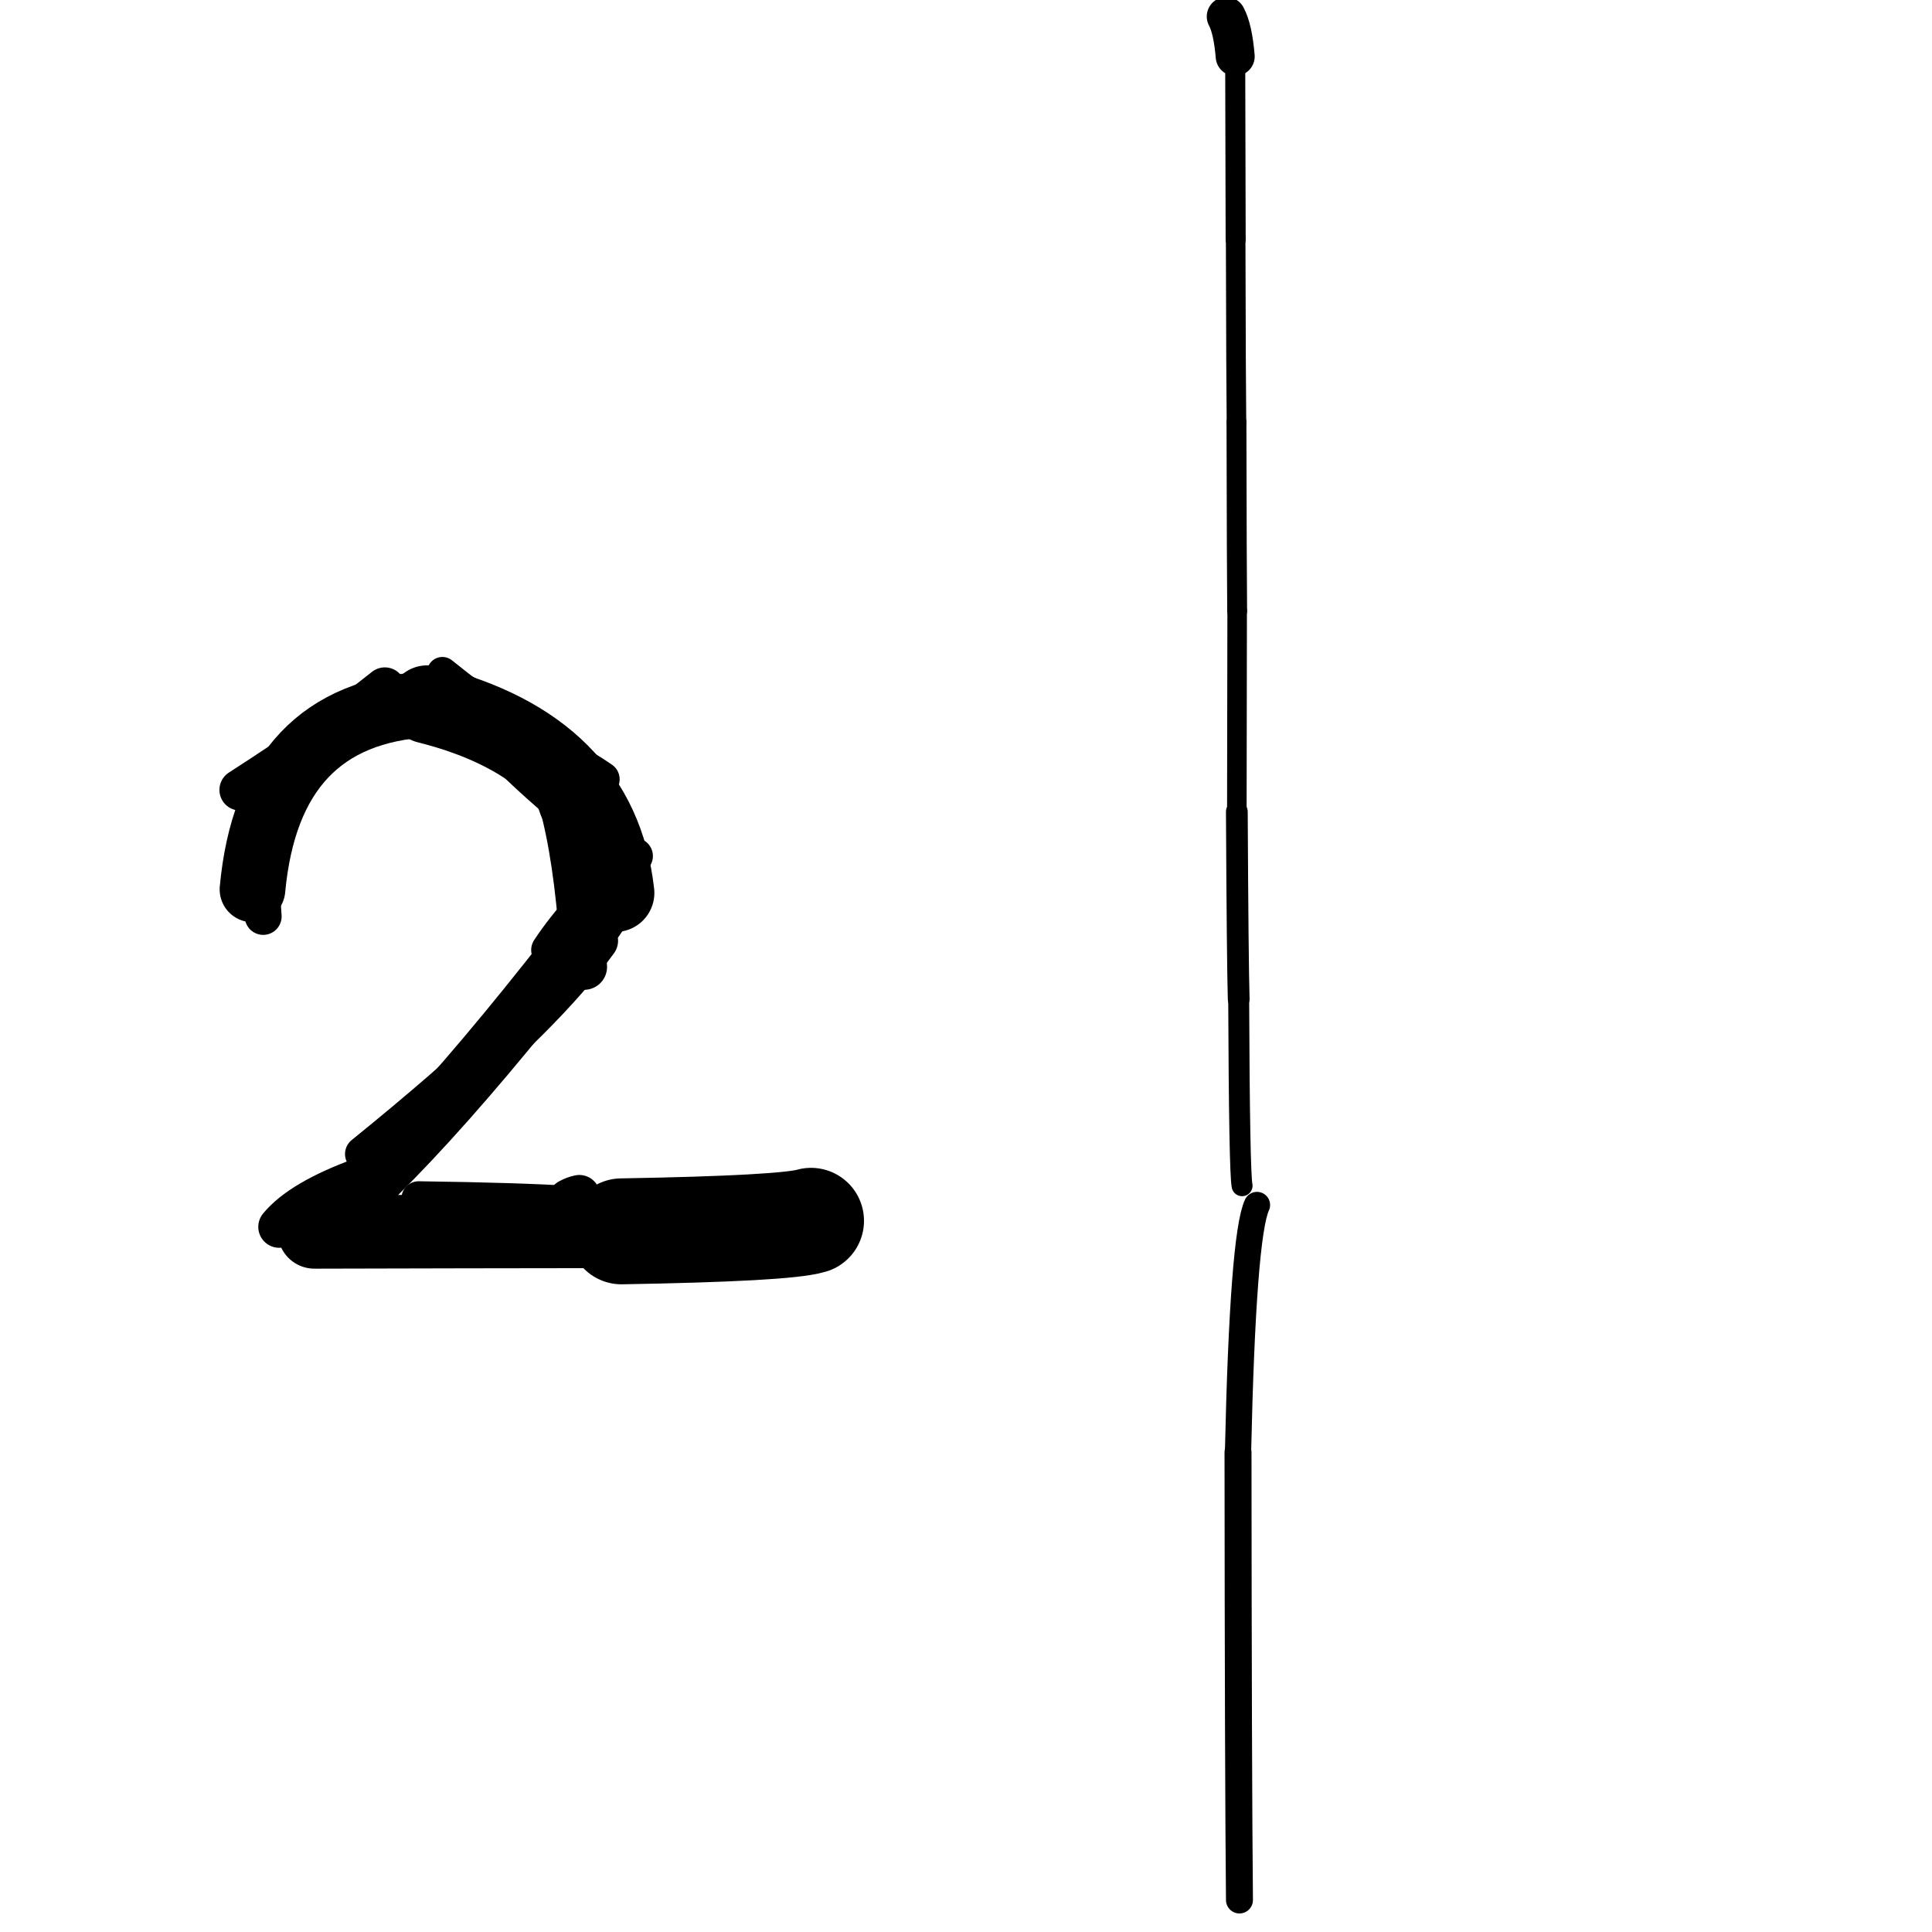 <?xml version="1.0" ?>
<svg height="140" width="140" xmlns="http://www.w3.org/2000/svg">
  <path d="M 58.771, 88.464 Q 56.91, 89.023, 45.034, 89.228 " fill="none" id="curve_2" stroke="#000000" stroke-linecap="round" stroke-linejoin="round" stroke-width="7.675"/>
  <path d="M 45.034, 89.228 Q 33.519, 89.239, 22.786, 89.269 " fill="none" id="curve_2" stroke="#000000" stroke-linecap="round" stroke-linejoin="round" stroke-width="5.327"/>
  <path d="M 22.786, 89.269 Q 31.086, 82.579, 44.587, 64.702 " fill="none" id="curve_2" stroke="#000000" stroke-linecap="round" stroke-linejoin="round" stroke-width="4.184"/>
  <path d="M 44.587, 64.702 Q 43.393, 54.152, 30.962, 51.044 " fill="none" id="curve_2" stroke="#000000" stroke-linecap="round" stroke-linejoin="round" stroke-width="5.662"/>
  <path d="M 30.962, 51.044 Q 19.482, 51.68, 18.296, 64.448 " fill="none" id="curve_2" stroke="#000000" stroke-linecap="round" stroke-linejoin="round" stroke-width="4.758"/>
  <path d="M 38.375, 53.507 Q 41.559, 56.509, 42.331, 70.066 " fill="none" id="curve_3" stroke="#000000" stroke-linecap="round" stroke-linejoin="round" stroke-width="3.317"/>
  <path d="M 43.621, 56.469 Q 39.007, 53.247, 27.886, 49.856 " fill="none" id="curve_4" stroke="#000000" stroke-linecap="round" stroke-linejoin="round" stroke-width="2.562"/>
  <path d="M 27.886, 49.856 Q 23.839, 53.097, 17.396, 57.239 " fill="none" id="curve_4" stroke="#000000" stroke-linecap="round" stroke-linejoin="round" stroke-width="2.991"/>
  <path d="M 31.034, 50.326 Q 36.837, 51.78, 40.575, 58.532 " fill="none" id="curve_5" stroke="#000000" stroke-linecap="round" stroke-linejoin="round" stroke-width="2.662"/>
  <path d="M 40.575, 58.532 Q 38.726, 53.015, 32.082, 49.5 " fill="none" id="curve_5" stroke="#000000" stroke-linecap="round" stroke-linejoin="round" stroke-width="2.979"/>
  <path d="M 46.007, 87.861 Q 44.878, 87.04, 30.338, 86.848 " fill="none" id="curve_7" stroke="#000000" stroke-linecap="round" stroke-linejoin="round" stroke-width="2.499"/>
  <path d="M 43.806, 67.068 Q 38.43, 73.805, 26.3, 83.623 " fill="none" id="curve_8" stroke="#000000" stroke-linecap="round" stroke-linejoin="round" stroke-width="2.597"/>
  <path d="M 18.82, 60.541 Q 18.888, 64.069, 19.072, 66.409 " fill="none" id="curve_10" stroke="#000000" stroke-linecap="round" stroke-linejoin="round" stroke-width="2.672"/>
  <path d="M 91.085, 87.318 Q 90.062, 89.494, 89.711, 105.244 " fill="none" id="curve_12" stroke="#000000" stroke-linecap="round" stroke-linejoin="round" stroke-width="1.902"/>
  <path d="M 89.711, 105.244 Q 89.727, 128.519, 89.816, 137.68 " fill="none" id="curve_12" stroke="#000000" stroke-linecap="round" stroke-linejoin="round" stroke-width="1.954"/>
  <path d="M 90.006, 85.922 Q 89.809, 84.962, 89.76, 72.383 " fill="none" id="curve_14" stroke="#000000" stroke-linecap="round" stroke-linejoin="round" stroke-width="1.517"/>
  <path d="M 89.76, 72.383 Q 89.682, 69.748, 89.626, 58.821 " fill="none" id="curve_14" stroke="#000000" stroke-linecap="round" stroke-linejoin="round" stroke-width="1.576"/>
  <path d="M 89.626, 58.821 Q 89.635, 54.352, 89.649, 44.26 " fill="none" id="curve_14" stroke="#000000" stroke-linecap="round" stroke-linejoin="round" stroke-width="1.416"/>
  <path d="M 89.649, 44.26 Q 89.621, 41.718, 89.599, 30.597 " fill="none" id="curve_14" stroke="#000000" stroke-linecap="round" stroke-linejoin="round" stroke-width="1.44"/>
  <path d="M 89.599, 30.597 Q 89.567, 28.256, 89.541, 17.339 " fill="none" id="curve_14" stroke="#000000" stroke-linecap="round" stroke-linejoin="round" stroke-width="1.418"/>
  <path d="M 89.541, 17.339 Q 89.529, 13.652, 89.507, 4.089 " fill="none" id="curve_14" stroke="#000000" stroke-linecap="round" stroke-linejoin="round" stroke-width="1.452"/>
  <path d="M 89.507, 4.089 Q 89.339, 2.09, 88.86, 1.195 " fill="none" id="curve_14" stroke="#000000" stroke-linecap="round" stroke-linejoin="round" stroke-width="2.826"/>
  <path d="M 43.24, 68.166 Q 39.373, 73.47, 30.989, 80.397 " fill="none" id="curve_25" stroke="#000000" stroke-linecap="round" stroke-linejoin="round" stroke-width="3.095"/>
  <path d="M 20.231, 88.904 Q 21.801, 86.993, 26.203, 85.385 " fill="none" id="curve_26" stroke="#000000" stroke-linecap="round" stroke-linejoin="round" stroke-width="3.031"/>
  <path d="M 41.978, 86.652 Q 41.589, 86.732, 41.218, 86.94 " fill="none" id="curve_27" stroke="#000000" stroke-linecap="round" stroke-linejoin="round" stroke-width="3.019"/>
  <path d="M 45.041, 61.914 Q 41.723, 57.766, 33.574, 51.597 " fill="none" id="curve_28" stroke="#000000" stroke-linecap="round" stroke-linejoin="round" stroke-width="2.13"/>
  <path d="M 33.574, 51.597 Q 36.926, 55.63, 41.928, 59.625 " fill="none" id="curve_28" stroke="#000000" stroke-linecap="round" stroke-linejoin="round" stroke-width="2.149"/>
  <path d="M 33.874, 50.51 Q 32.931, 50.271, 29.485, 50.017 " fill="none" id="curve_69" stroke="#000000" stroke-linecap="round" stroke-linejoin="round" stroke-width="2.356"/>
  <path d="M 39.804, 68.841 Q 41.828, 65.756, 45.999, 62.032 " fill="none" id="curve_85" stroke="#000000" stroke-linecap="round" stroke-linejoin="round" stroke-width="2.626"/>
  <path d="M 45.999, 62.032 Q 41.979, 56.526, 32.057, 48.719 " fill="none" id="curve_85" stroke="#000000" stroke-linecap="round" stroke-linejoin="round" stroke-width="2.227"/>
  <path d="M 60.088, 88.775 Q 59.431, 88.583, 57.737, 88.382 " fill="none" id="curve_133" stroke="#000000" stroke-linecap="round" stroke-linejoin="round" stroke-width="3.234"/>
</svg>
